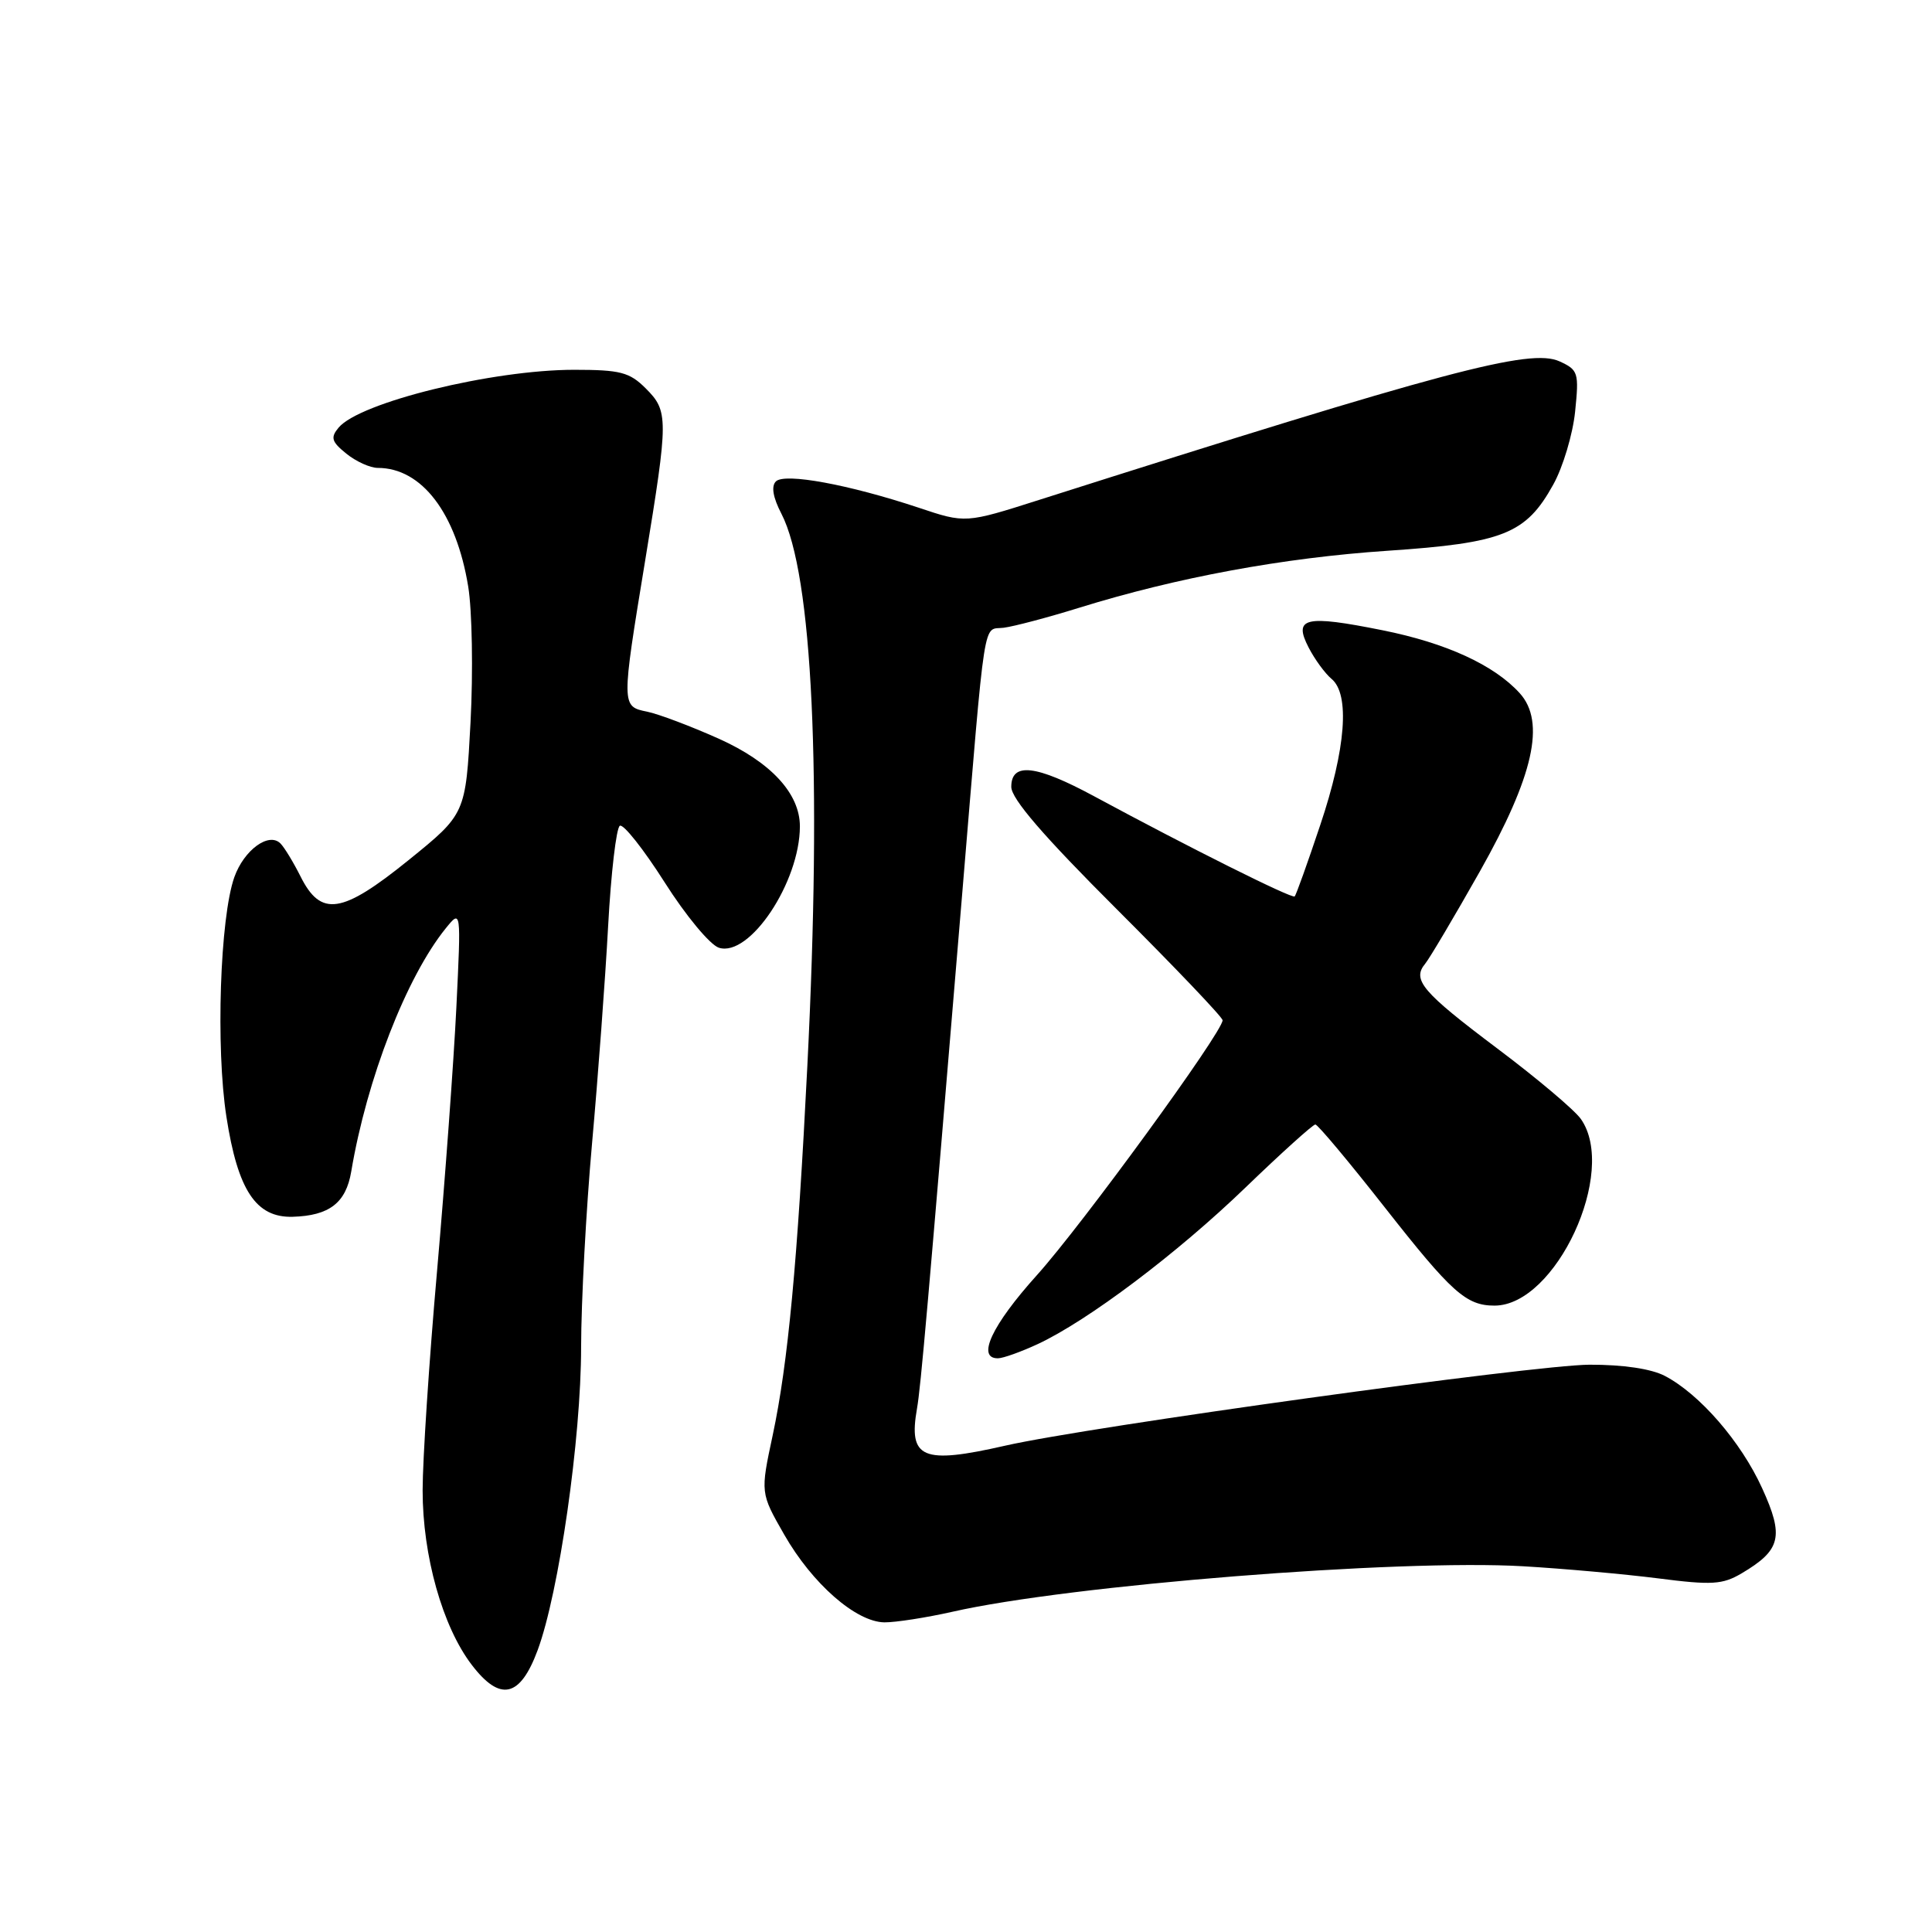<?xml version="1.0" encoding="UTF-8" standalone="no"?>
<!DOCTYPE svg PUBLIC "-//W3C//DTD SVG 1.1//EN" "http://www.w3.org/Graphics/SVG/1.1/DTD/svg11.dtd" >
<svg xmlns="http://www.w3.org/2000/svg" xmlns:xlink="http://www.w3.org/1999/xlink" version="1.1" viewBox="0 0 256 256">
 <g >
 <path fill="currentColor"
d=" M 71.24 218.66 C 74.07 211.02 77.00 190.61 77.00 178.50 C 77.01 172.45 77.66 160.30 78.45 151.50 C 79.24 142.70 80.20 129.75 80.58 122.72 C 80.96 115.70 81.66 109.71 82.13 109.42 C 82.59 109.13 85.26 112.50 88.06 116.90 C 90.86 121.32 94.09 125.21 95.26 125.58 C 99.33 126.87 105.98 116.89 105.99 109.50 C 105.99 105.14 102.14 100.98 95.24 97.88 C 91.53 96.22 87.26 94.61 85.75 94.30 C 82.32 93.61 82.32 93.55 85.50 74.20 C 88.58 55.41 88.59 54.49 85.55 51.45 C 83.41 49.32 82.19 49.00 76.09 49.00 C 65.21 49.00 47.64 53.32 44.86 56.67 C 43.77 57.98 43.93 58.53 45.89 60.11 C 47.17 61.15 49.05 62.00 50.06 62.00 C 55.88 62.00 60.45 67.99 62.04 77.72 C 62.56 80.90 62.70 88.98 62.35 95.67 C 61.70 107.85 61.70 107.85 54.14 113.97 C 45.28 121.13 42.52 121.54 39.81 116.11 C 38.87 114.24 37.68 112.28 37.16 111.76 C 35.62 110.22 32.33 112.63 31.05 116.23 C 29.15 121.60 28.58 138.84 30.00 147.97 C 31.51 157.73 33.92 161.36 38.77 161.23 C 43.64 161.09 45.84 159.39 46.54 155.24 C 48.60 142.97 53.86 129.44 59.07 123.00 C 61.10 120.50 61.10 120.50 60.47 133.50 C 60.12 140.65 58.97 156.32 57.92 168.32 C 56.86 180.32 56.00 193.44 56.00 197.48 C 56.00 206.15 58.63 215.52 62.50 220.59 C 66.27 225.53 68.91 224.95 71.24 218.66 Z  M 126.19 213.57 C 141.69 210.04 185.27 206.57 201.86 207.54 C 207.16 207.85 215.18 208.57 219.69 209.14 C 226.84 210.06 228.24 209.97 230.77 208.48 C 235.99 205.39 236.42 203.61 233.49 197.19 C 230.69 191.04 225.23 184.74 220.61 182.32 C 218.80 181.37 215.08 180.82 210.61 180.83 C 203.24 180.87 144.30 189.03 133.19 191.56 C 122.21 194.06 120.34 193.27 121.51 186.62 C 122.01 183.76 122.91 173.49 127.49 118.50 C 130.66 80.47 130.18 83.54 133.00 83.18 C 134.38 83.00 138.88 81.81 143.00 80.53 C 155.95 76.51 170.03 73.91 183.84 72.98 C 199.20 71.95 202.20 70.75 205.82 64.20 C 207.10 61.90 208.40 57.55 208.71 54.55 C 209.24 49.37 209.13 49.02 206.64 47.88 C 202.76 46.12 191.57 49.10 137.72 66.23 C 127.93 69.35 127.93 69.35 121.72 67.27 C 112.48 64.20 103.97 62.63 102.81 63.79 C 102.17 64.43 102.42 65.91 103.54 68.07 C 107.67 76.06 108.92 102.57 106.98 141.20 C 105.67 167.29 104.42 180.62 102.39 190.16 C 100.75 197.82 100.75 197.82 103.91 203.34 C 107.63 209.85 113.42 214.92 117.19 214.97 C 118.67 214.98 122.72 214.35 126.19 213.57 Z  M 137.50 178.10 C 144.15 175.00 155.96 166.11 165.08 157.31 C 169.82 152.74 173.97 149.00 174.29 149.00 C 174.61 149.00 178.75 153.95 183.50 160.00 C 192.35 171.27 194.27 173.00 198.03 173.00 C 206.16 173.00 214.38 155.27 209.48 148.28 C 208.65 147.09 203.66 142.88 198.40 138.93 C 188.43 131.43 187.07 129.83 188.85 127.69 C 189.43 126.98 192.70 121.47 196.10 115.45 C 203.21 102.84 204.82 95.67 201.38 91.86 C 197.99 88.12 191.63 85.20 183.18 83.51 C 172.92 81.45 171.34 81.82 173.40 85.80 C 174.21 87.37 175.57 89.23 176.43 89.95 C 178.89 91.98 178.34 99.20 174.94 109.32 C 173.26 114.34 171.74 118.60 171.55 118.78 C 171.21 119.12 157.46 112.25 145.00 105.52 C 137.26 101.34 134.00 100.97 134.00 104.26 C 134.00 105.84 138.24 110.76 148.00 120.50 C 155.70 128.19 162.00 134.79 162.00 135.19 C 162.00 136.76 143.37 162.33 137.39 168.97 C 131.42 175.60 129.35 180.03 132.25 179.98 C 132.94 179.97 135.30 179.12 137.50 178.10 Z "/>
</g>
</svg>